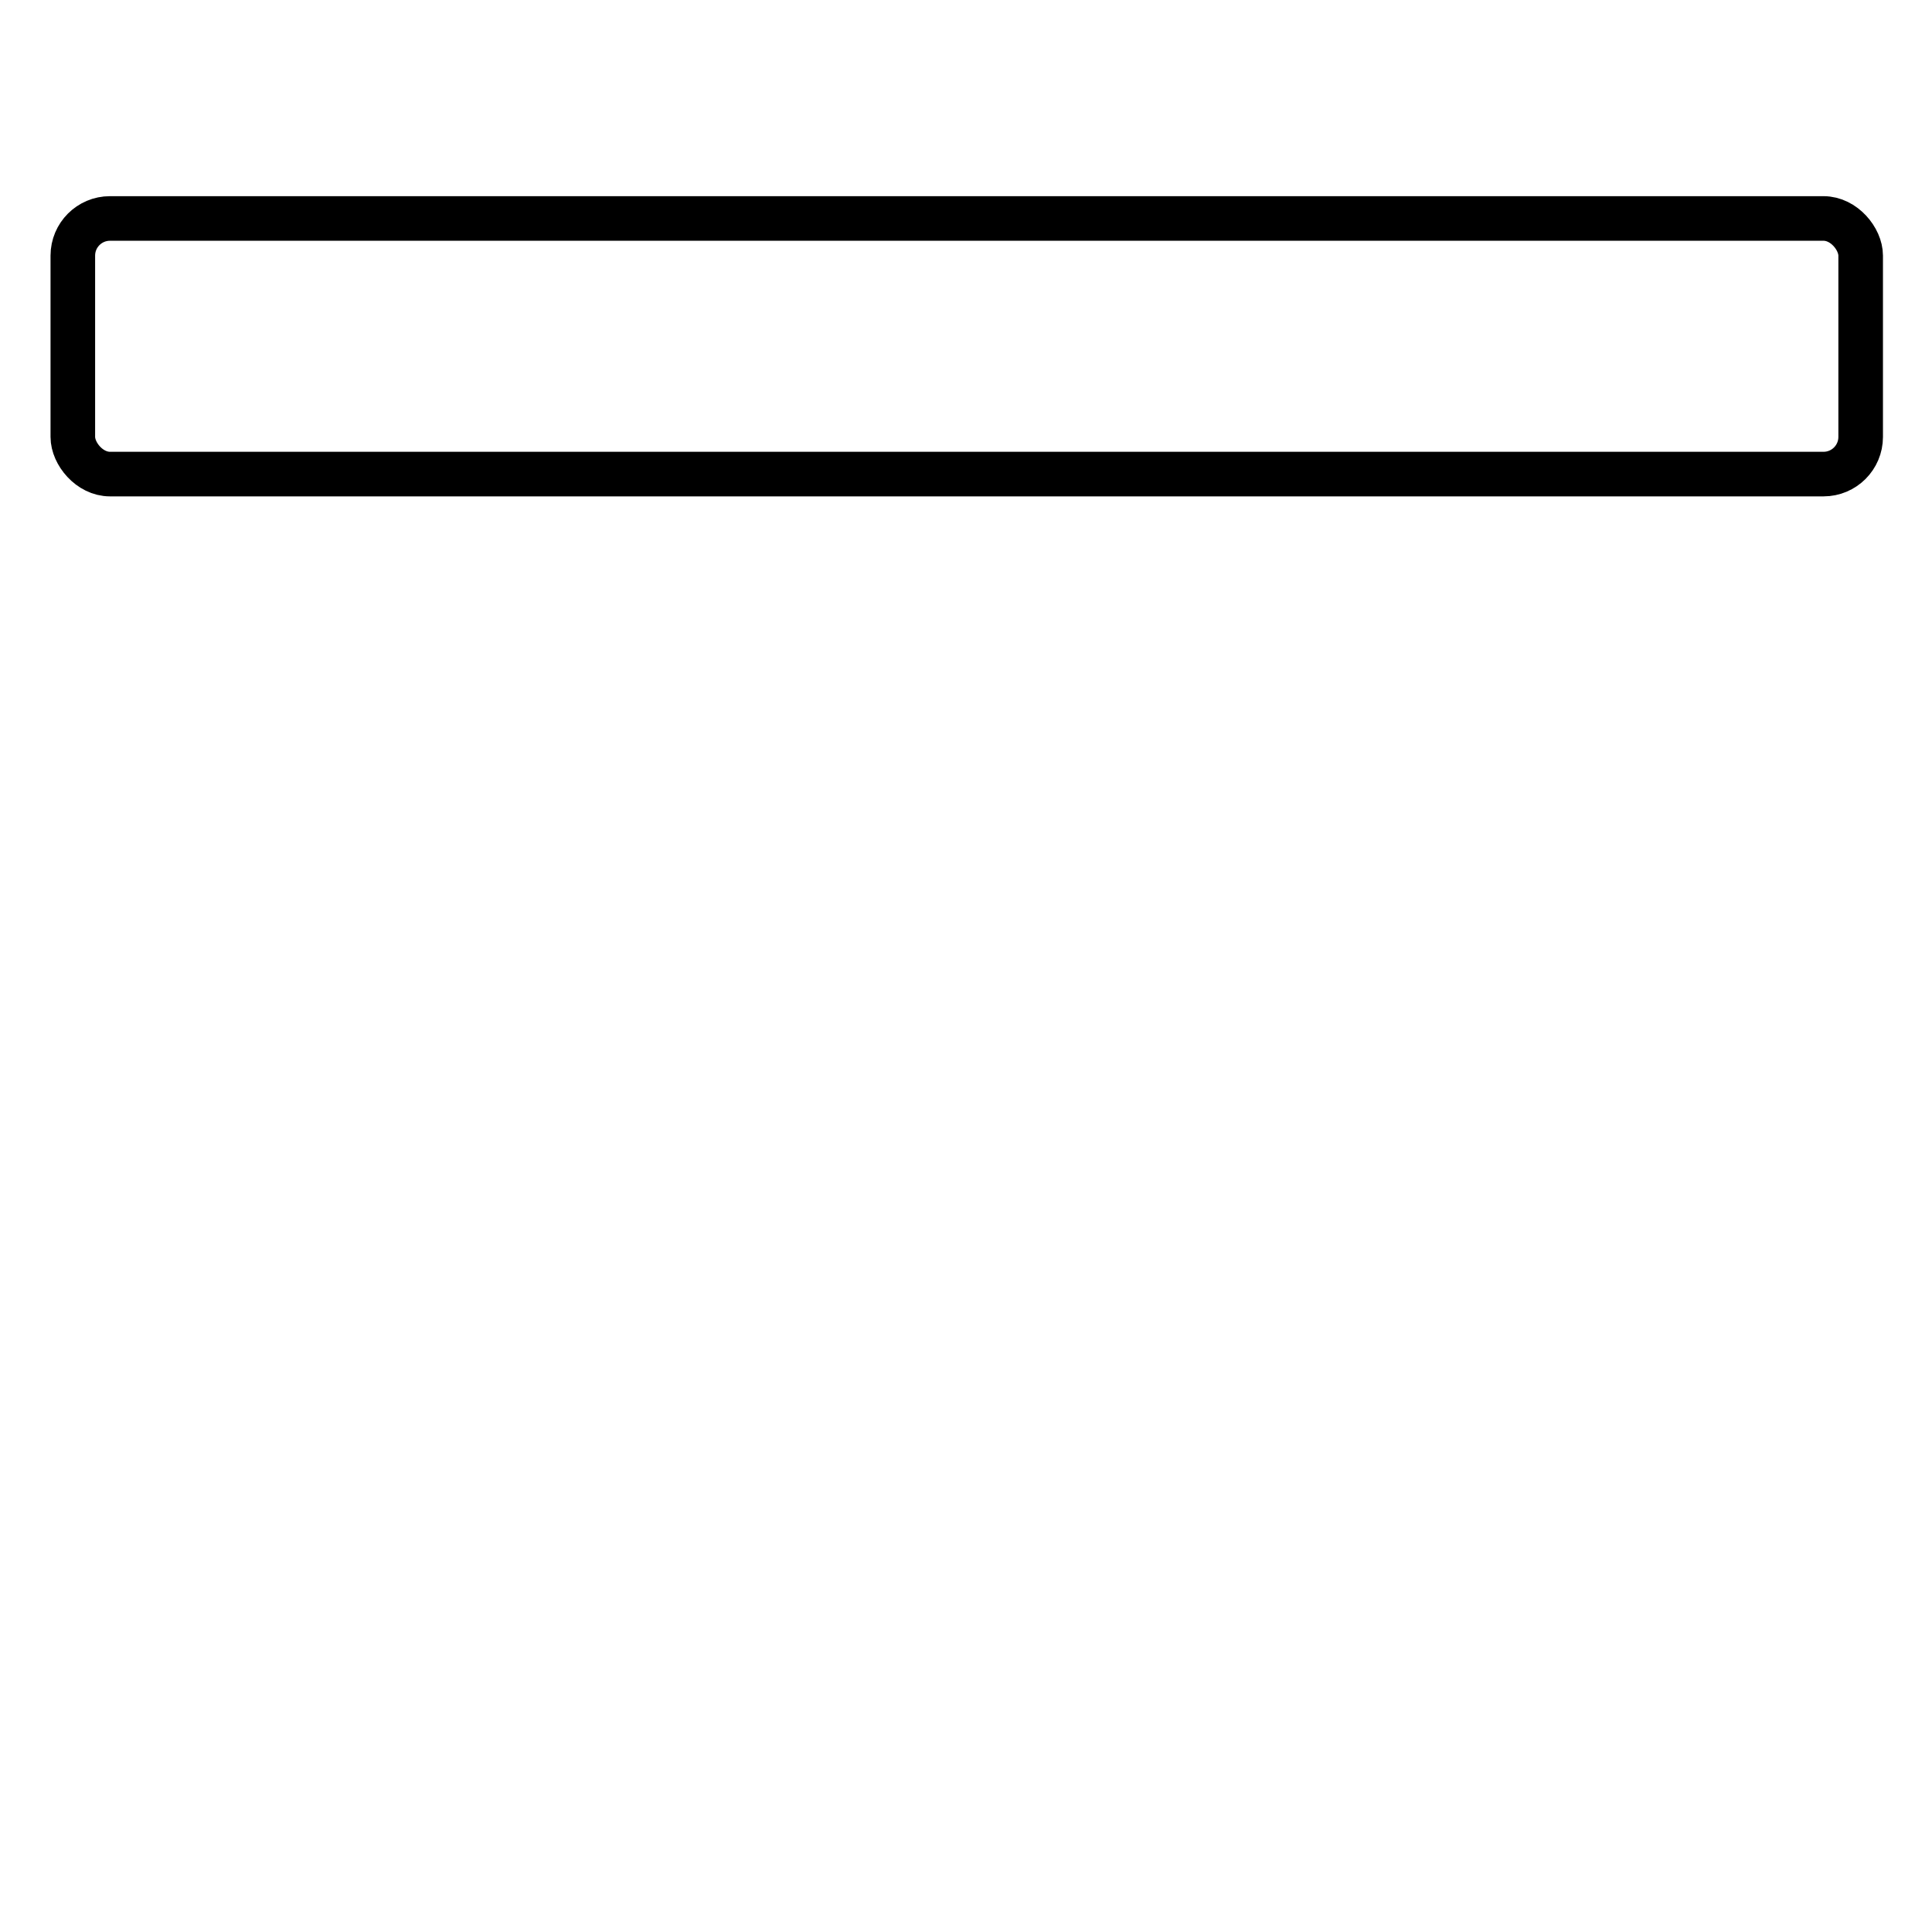 
<svg xmlns="http://www.w3.org/2000/svg" viewBox="0 0 130 130">
	<g id="Layer_2" data-name="Layer 2">
		<g id="Layer_1-2" data-name="Layer 1">
			<rect width="130" height="130" fill="none"/>
			<path class="lines" d="M76.8,63.6h0c-5.2-5.1-14.7-4.1-21.2,2.4A19.2,19.2,0,0,0,50,76.9a12.4,12.4,0,0,0,3.2,10.3h0a12,12,0,0,0,8.5,3.3h1.8a18.9,18.9,0,0,0,10.9-5.6c6.5-6.5,7.6-16,2.4-21.2Z" fill="none" stroke="#c98931" stroke-linecap="round" stroke-miterlimit="10" stroke-width="3"/>
			<path class="lines" d="M53.2,87s8.1-4,12.7-11.6,4.1-8.3,10-12" fill="none" stroke="#c98931" stroke-linecap="round" stroke-miterlimit="10" stroke-width="3"/>
			<rect x="4.9" y="14.7" width="120.3" height="17.2" rx="2.5" fill="none" stroke="#000" stroke-miterlimit="10" stroke-width="3"/>
			<path class="line" d="M112.7,14.7H17.3l3-11.8a1.5,1.5,0,0,1,1.6-1.1H108a1.5,1.5,0,0,1,1.6,1.1Z" fill="none" stroke="#000" stroke-miterlimit="10" stroke-width="3"/>
			<path class="line" d="M30,117.5h70l-2.2,9.8a1.2,1.2,0,0,1-1.2,1H33.4a1.2,1.2,0,0,1-1.1-1Z" fill="none" stroke="#000" stroke-miterlimit="10" stroke-width="3"/>
			<path class="line" d="M11.2,31.9H118.8l-3.4,9.8a1.8,1.8,0,0,1-1.8,1H16.5a1.8,1.8,0,0,1-1.8-1Z" fill="none" stroke="#000" stroke-miterlimit="10" stroke-width="3"/>
			<path class="line" d="M113.6,42.7H16.4a4.2,4.2,0,0,0-4.1,4.8l11,65.3a6.1,6.1,0,0,0,6.2,4.7H101a6.1,6.1,0,0,0,6.2-4.7l10.5-65.3A4.1,4.1,0,0,0,113.6,42.7Z" fill="none" stroke="#000" stroke-miterlimit="10" stroke-width="3"/>
		</g>
	</g>

<style>
.line {
	stroke: #000000;
	stroke-dasharray: 400;
	stroke-dashoffset: 400;
	animation: line 5s linear forwards;
}
@keyframes line {
	from {
		stroke-dashoffset: 300;
	}
	to {
		stroke-dashoffset: 0;
	}
}
.lines {
	stroke: #c98931;
	stroke-dasharray: 300;
	stroke-dashoffset: 300;
	animation: line 5s linear forwards infinite;
}
@keyframes lines {
	from {
		stroke-dashoffset: 300;
	}
	to {
		stroke-dashoffset: 0;
	}
}
</style>

</svg>